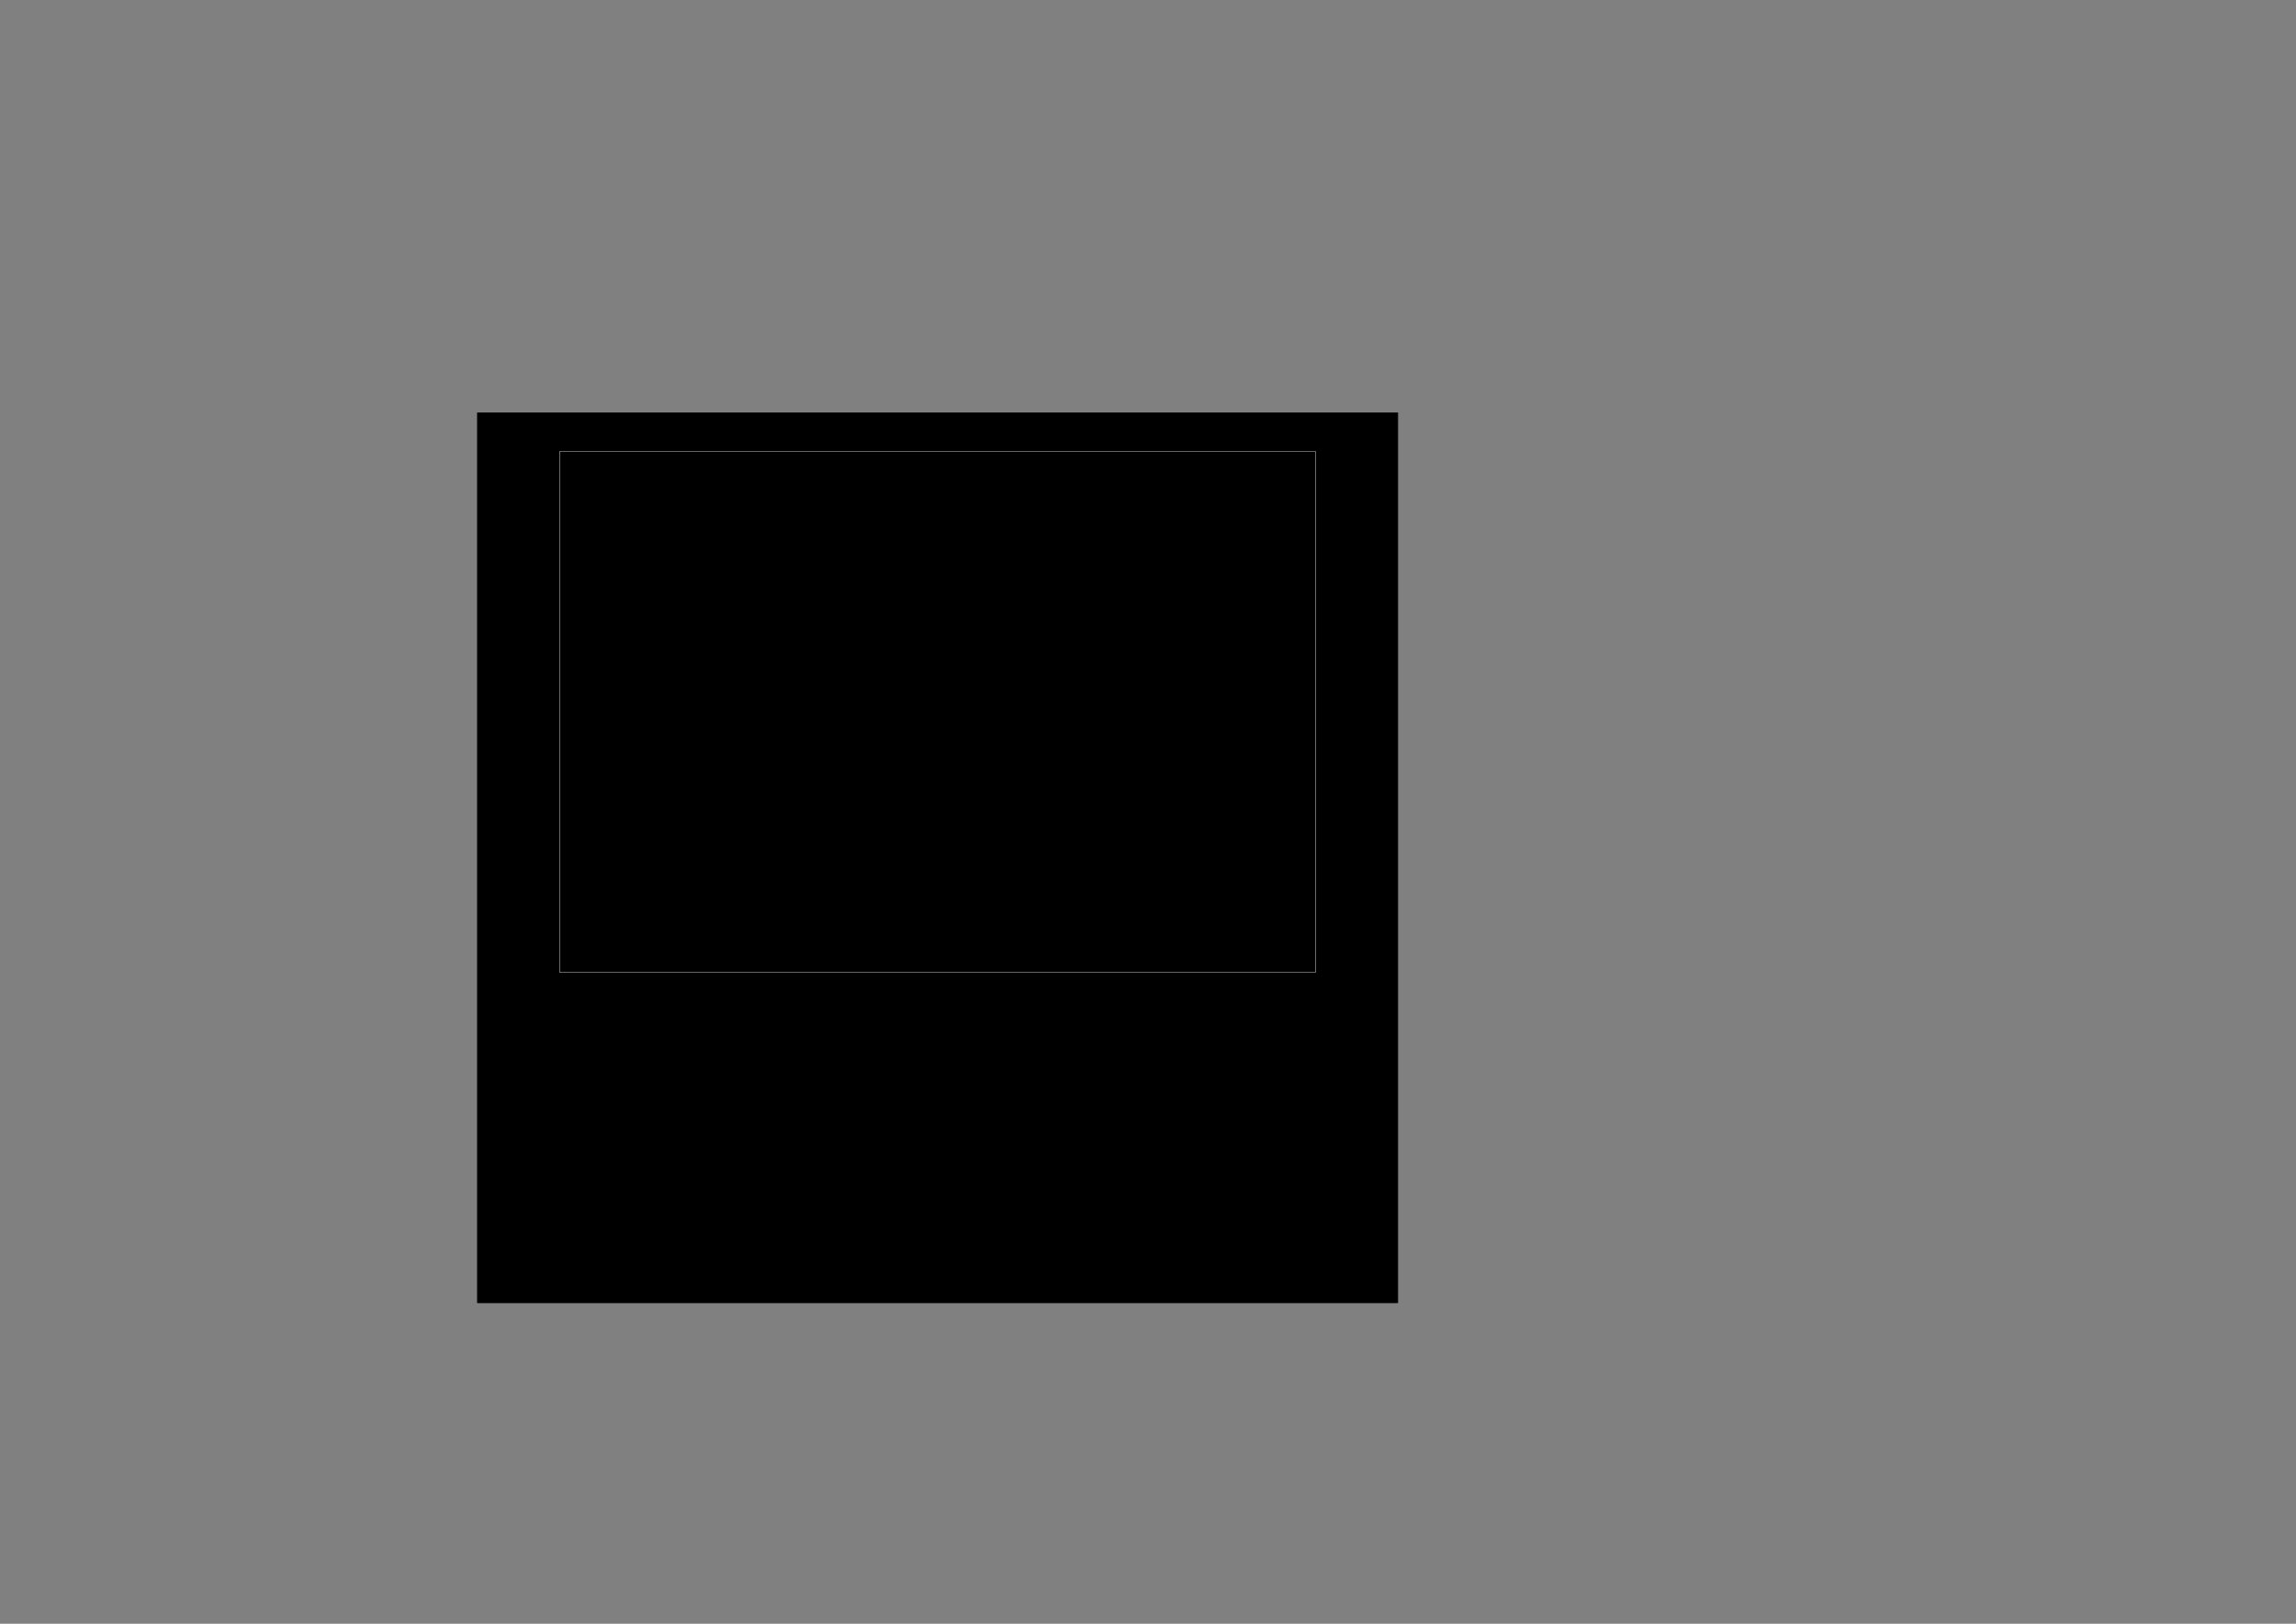 <svg xmlns="http://www.w3.org/2000/svg" xmlns:svg="http://www.w3.org/2000/svg" xmlns:xlink="http://www.w3.org/1999/xlink" width="1122.528" height="793.728" version="1.1" viewBox="0 0 116930 82680"><rect x="0" y="0" width="116930" height="82680" fill="#808080" stroke="none"/><title>SVG Picture created as 808_Kick-Edge_Cuts.svg date 2020/10/15 22:15:27</title><desc>Picture generated by PCBNEW</desc><g style="fill:#000;fill-opacity:1;stroke:#000;stroke-width:39.37;stroke-opacity:1;stroke-linecap:round;stroke-linejoin:round"><rect width="46863.9" height="45310" x="24318.1" y="21021.7" rx="0"/></g><g style="fill:#fff;fill-opacity:0;stroke:#fff;stroke-width:19.685;stroke-opacity:1;stroke-linecap:round;stroke-linejoin:round"><path d="M28500 23000 L67000 23000"/><path d="M28500 49500 L28500 23000"/><path d="M67000 49500 L28500 49500"/><path d="M67000 23000 L67000 49500"/></g></svg>